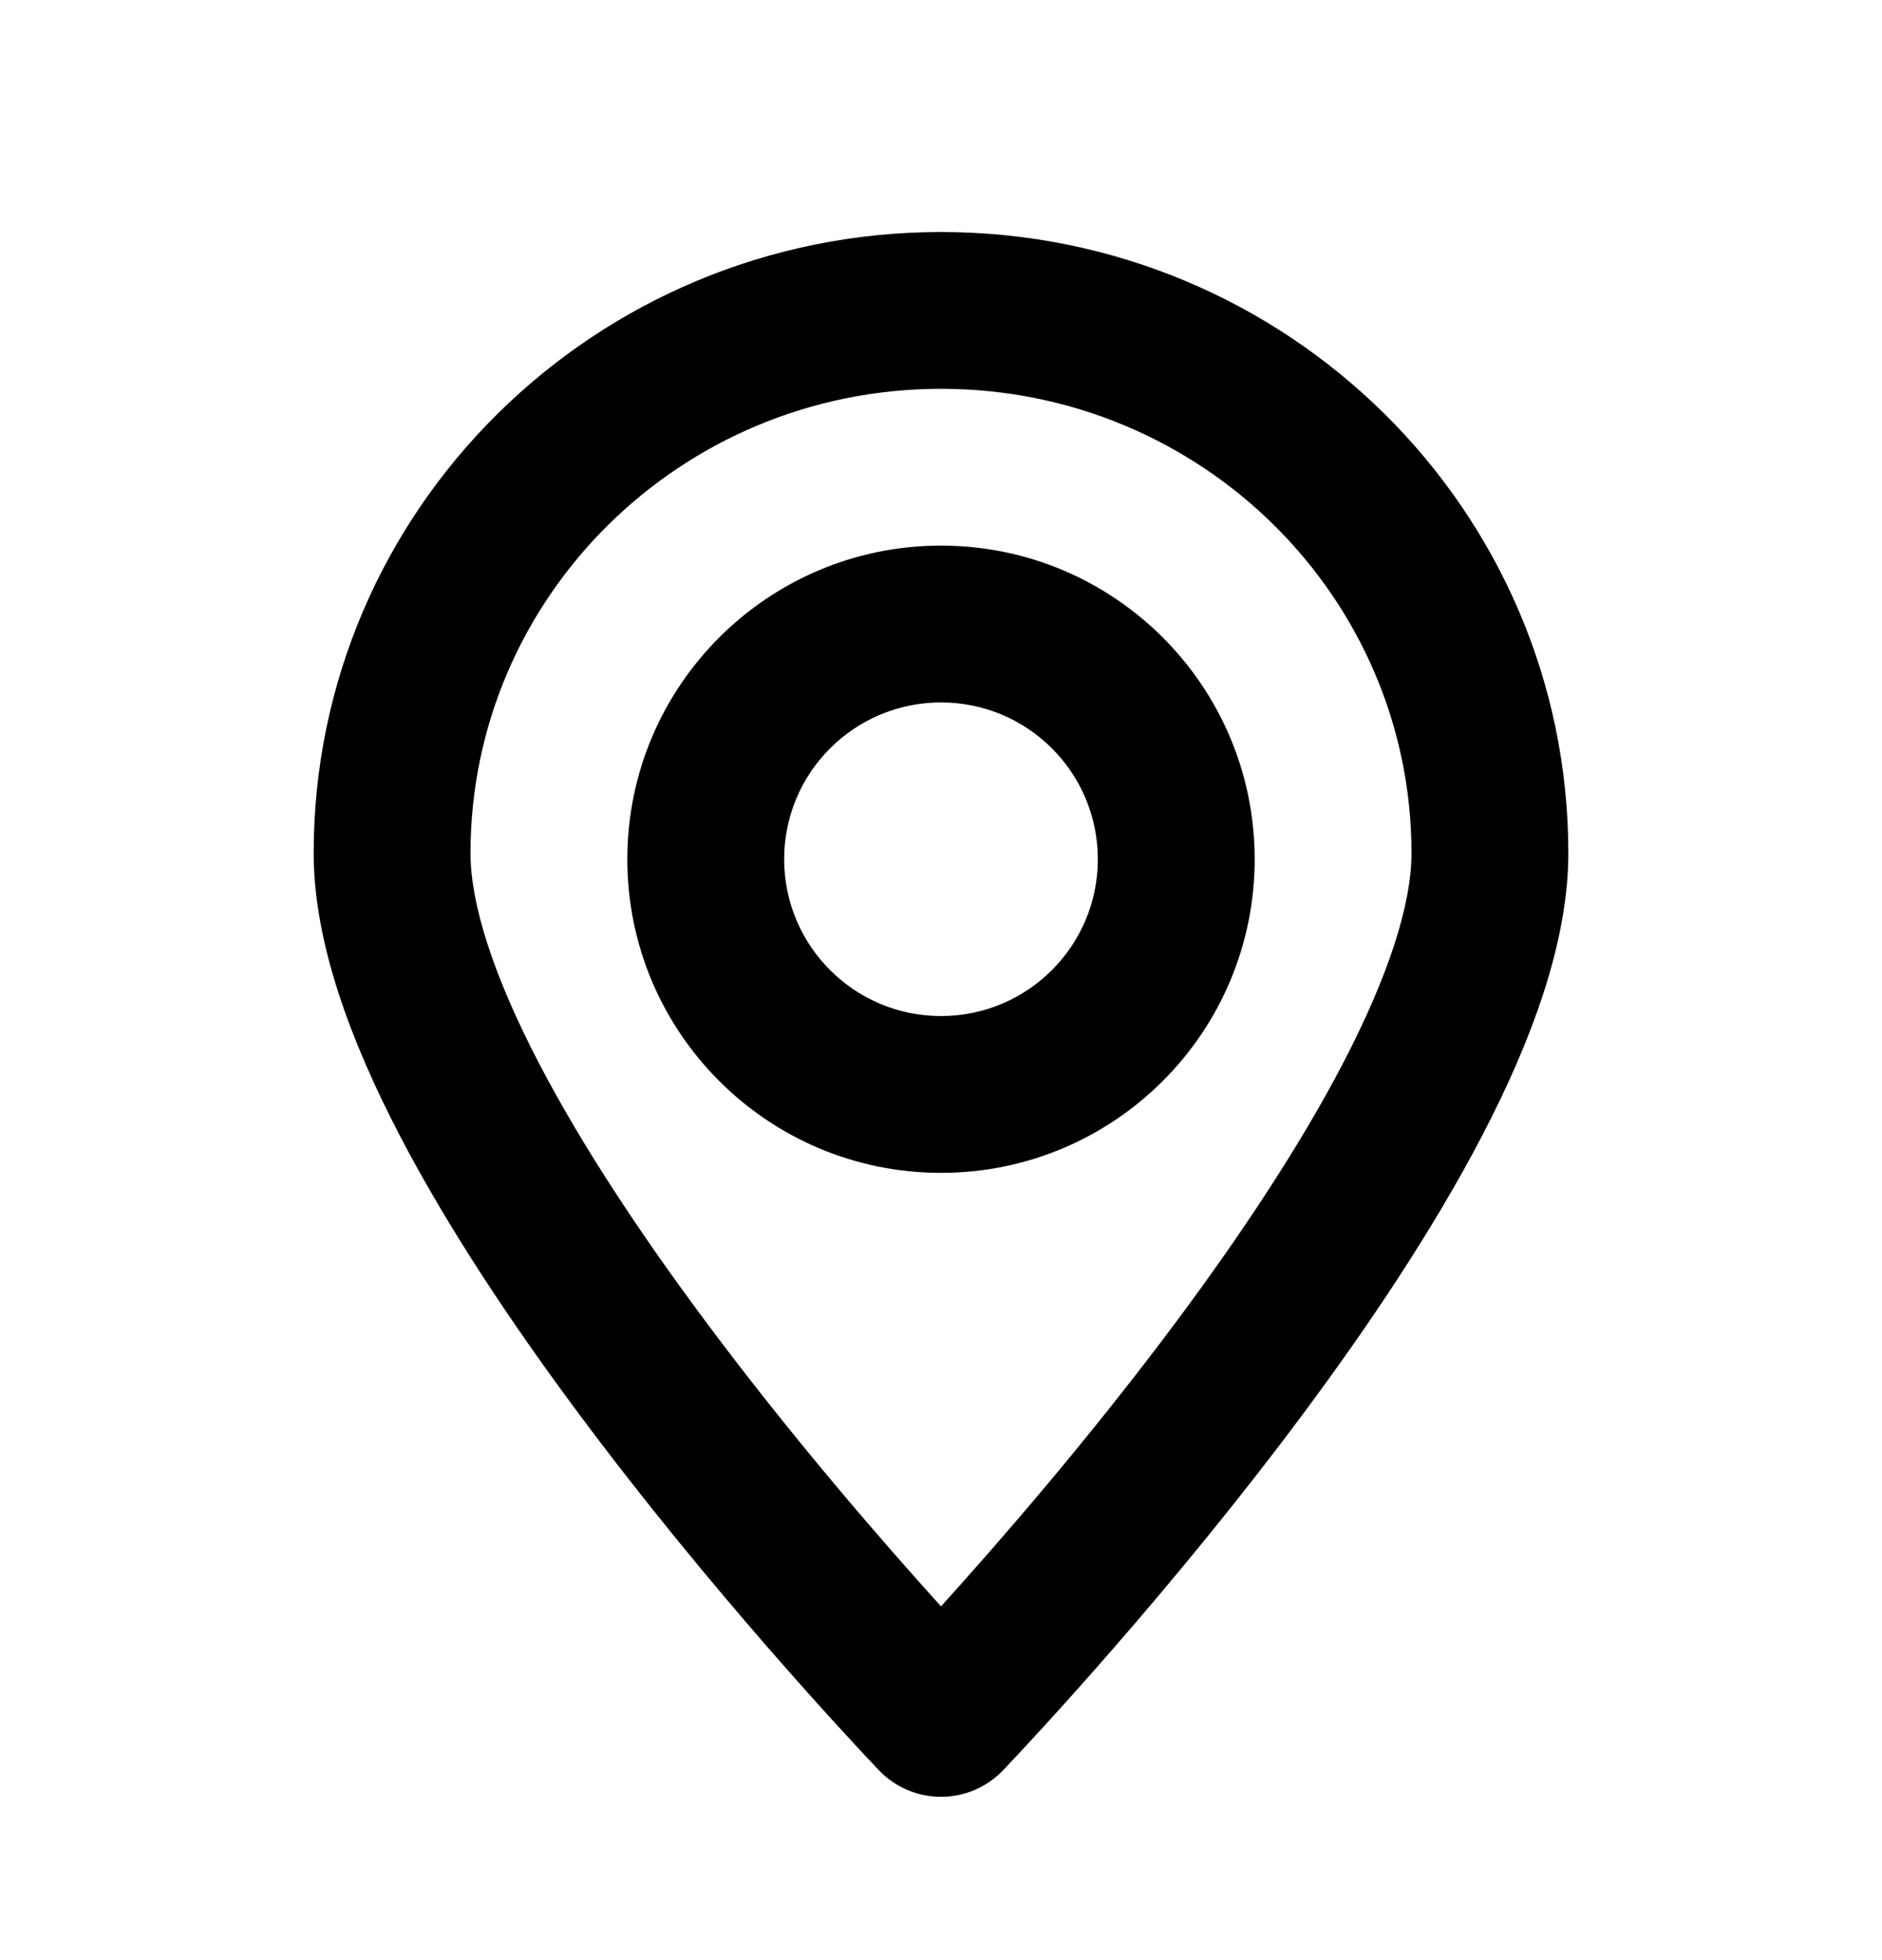 <svg width="24" height="25" viewBox="0 0 24 25" fill="none" xmlns="http://www.w3.org/2000/svg">
<path fill-rule="evenodd" clip-rule="evenodd" d="M6 10.882C6 7.621 8.676 4.959 12 4.959C15.324 4.959 18 7.621 18 10.882C18 11.535 17.705 12.449 17.132 13.551C16.574 14.625 15.81 15.769 15.006 16.849C13.888 18.351 12.724 19.688 12 20.488C11.276 19.688 10.112 18.351 8.994 16.849C8.19 15.769 7.426 14.625 6.868 13.551C6.295 12.449 6 11.535 6 10.882ZM12 2.959C7.592 2.959 4 6.496 4 10.882C4 12.028 4.48 13.294 5.093 14.473C5.72 15.679 6.552 16.918 7.39 18.043C9.066 20.295 10.83 22.18 11.205 22.575C11.639 23.031 12.361 23.031 12.795 22.575C13.17 22.18 14.934 20.295 16.61 18.043C17.448 16.918 18.28 15.679 18.907 14.473C19.52 13.294 20 12.028 20 10.882C20 6.496 16.408 2.959 12 2.959ZM10 10.959C10 9.854 10.895 8.959 12 8.959C13.105 8.959 14 9.854 14 10.959C14 12.063 13.105 12.959 12 12.959C10.895 12.959 10 12.063 10 10.959ZM12 6.959C9.791 6.959 8 8.75 8 10.959C8 13.168 9.791 14.959 12 14.959C14.209 14.959 16 13.168 16 10.959C16 8.75 14.209 6.959 12 6.959Z" fill="currentColor"/>
</svg>
